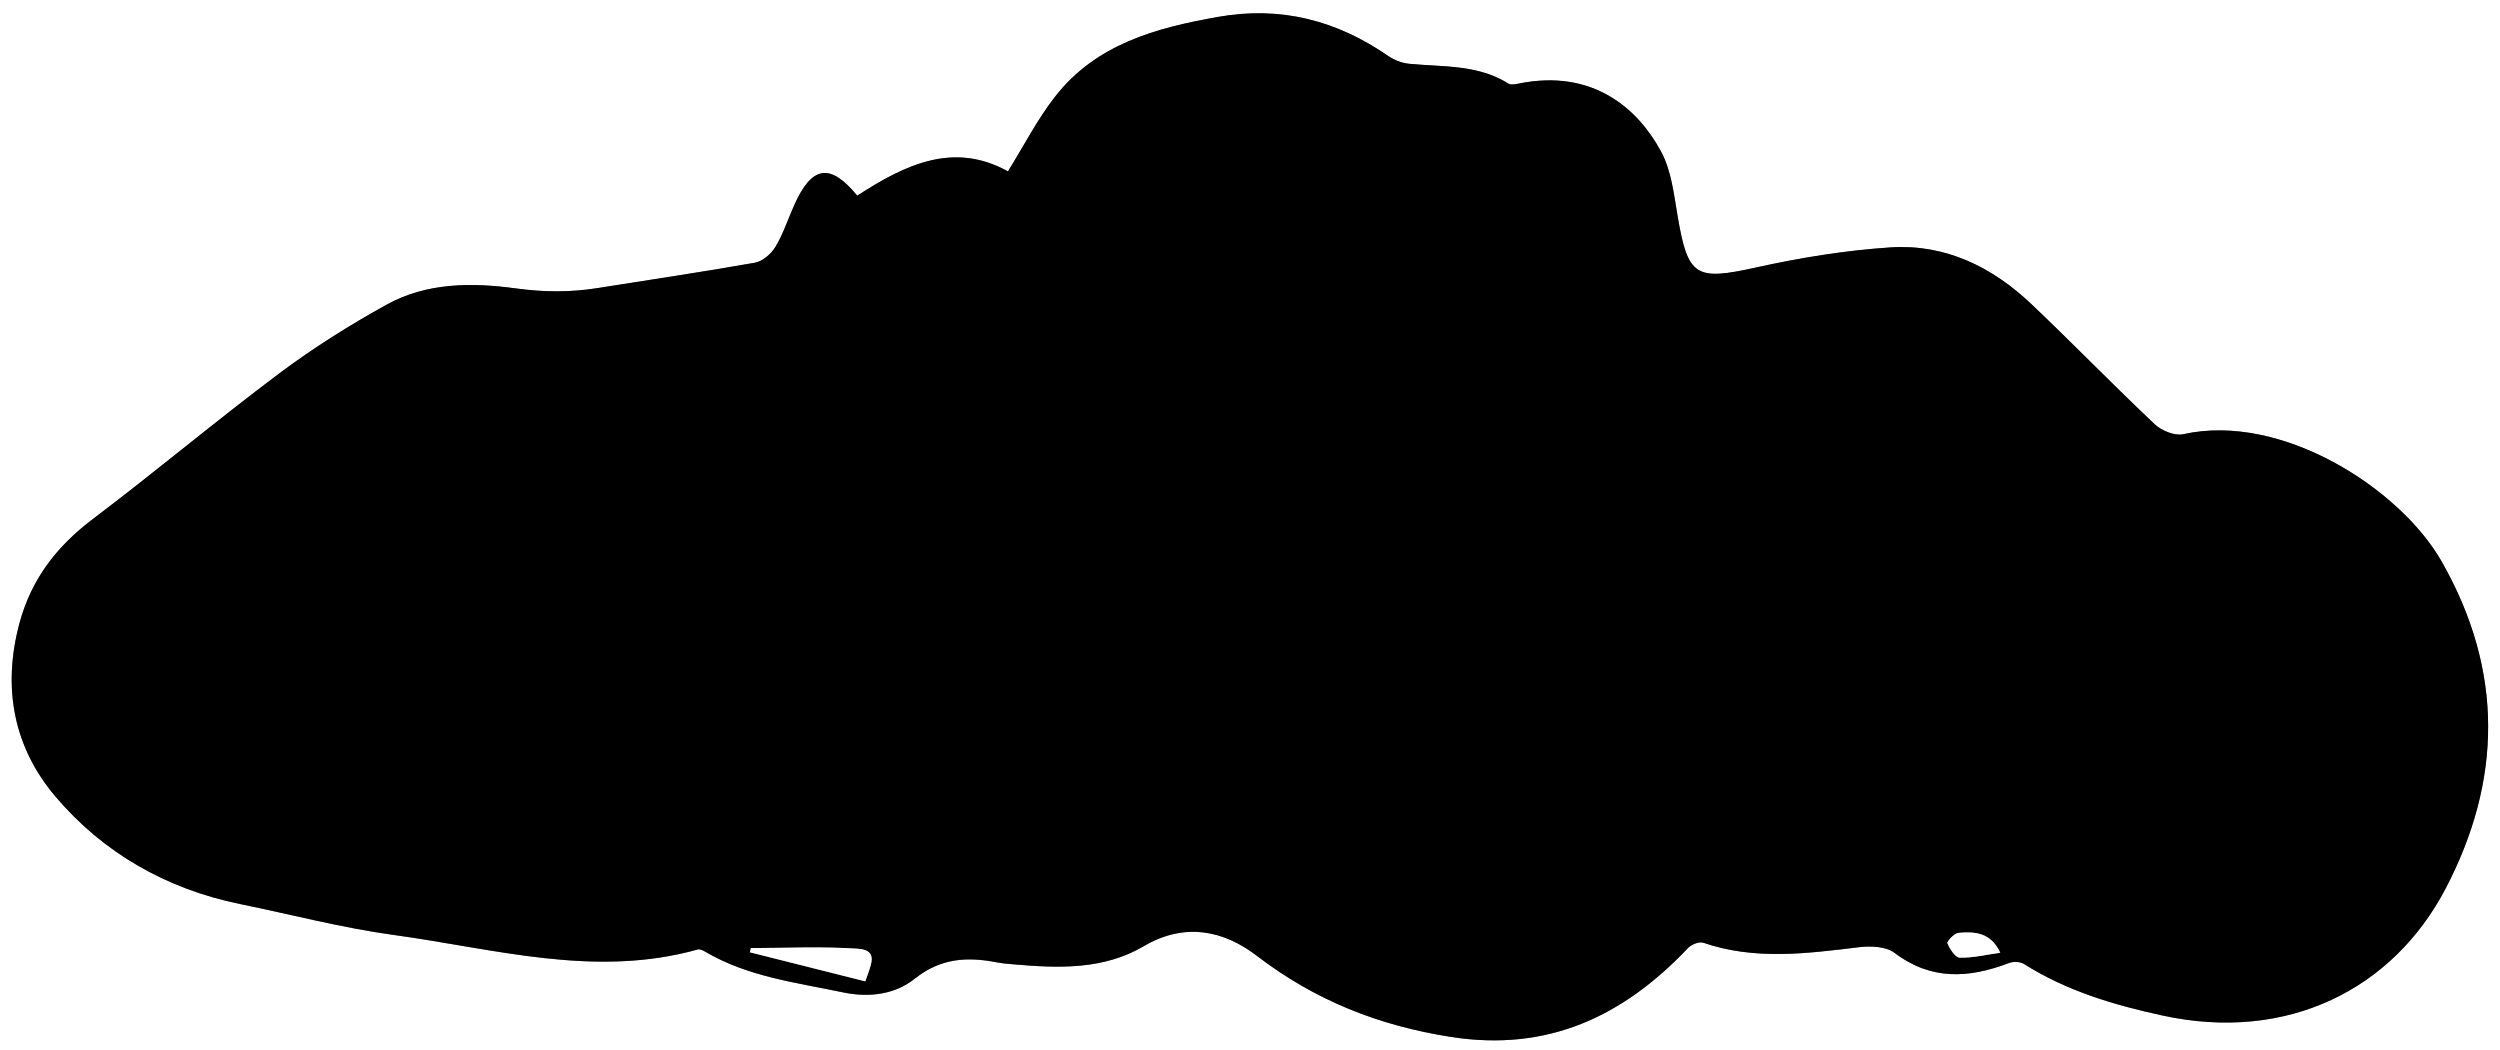 <?xml version="1.0" encoding="UTF-8"?>
<svg id="Layer_1" data-name="Layer 1" xmlns="http://www.w3.org/2000/svg" viewBox="0 0 595 250">
  <rect x="0" y="0" width="595" height="250" fill="#808080" stroke="none"/>
  <defs>
    <style>
      .cls-1, .cls-2 {
        stroke-width: 0px;
      }

      .cls-2 {
        fill: #fff;
      }
    </style>
  </defs>
  <g id="eaq5f6.tif">
    <g>
      <path class="cls-2" d="m595,250c-198.33,0-396.67,0-595,0C0,166.67,0,83.33,0,0c198.33,0,396.67,0,595,0,0,83.33,0,166.67,0,250ZM204.01,46.57c-6.43-7.83-10.77-7.13-14.96,2.21-1.49,3.33-2.62,6.86-4.48,9.96-1.01,1.68-3.06,3.48-4.89,3.8-12.43,2.22-24.92,4.03-37.39,6.03-6.54,1.05-12.89,1-19.61.08-10.3-1.41-21.12-1.41-30.62,3.85-8.84,4.89-17.49,10.32-25.57,16.37-15.02,11.25-29.4,23.35-44.37,34.66-8.67,6.55-14.7,14.34-17.53,24.98-4.07,15.29-1.28,29.43,8.59,41.06,11.39,13.42,26.42,22.02,43.98,25.61,12.2,2.49,24.29,5.68,36.6,7.36,23.97,3.27,47.84,10.31,72.33,3.44.51-.14,1.27.25,1.81.57,10.12,5.94,21.55,7.3,32.75,9.65,6.4,1.34,12.46.4,17.05-3.25,6.19-4.93,12.48-5.28,19.52-3.9,1.3.25,2.64.36,3.96.47,10.69.95,21.44,1.35,31.05-4.32,9.71-5.72,19.01-3.76,26.85,2.26,13.85,10.63,29.05,16.65,46.23,19.34,23.13,3.62,41.06-4.93,56.44-21.16.8-.85,2.66-1.6,3.63-1.26,12.26,4.21,24.6,2.58,37.01,1.07,2.78-.34,6.46-.21,8.49,1.33,8.76,6.64,17.77,6.05,27.29,2.42,1.03-.39,2.66-.32,3.56.25,10.12,6.39,21.29,9.72,32.91,12.25,29.8,6.49,54.91-6.26,67.43-30.24,13.32-25.51,13.95-51.65-.97-77.83-9.89-17.35-38.08-35.5-61.5-30.27-2.03.45-5.18-.86-6.81-2.4-9.91-9.35-19.4-19.14-29.27-28.52-9.37-8.9-20.57-14.41-33.65-13.54-10.7.71-21.41,2.45-31.89,4.77-14.42,3.19-16.25,2.26-18.71-12.23-.88-5.19-1.49-10.79-3.91-15.3-5.49-10.24-16.26-19.84-33.96-16.22-.77.16-1.79.37-2.36.01-7.3-4.6-15.59-3.95-23.64-4.73-1.71-.17-3.55-.86-4.97-1.84-12.3-8.49-25.59-11.97-40.55-9.32-14.85,2.63-29.04,6.49-38.79,19-4.21,5.4-7.37,11.6-11.2,17.76-12.89-7.14-24.39-1.67-35.88,5.79Z"/>
      <path class="cls-1" d="m204.01,46.57c11.49-7.46,22.99-12.93,35.88-5.79,3.83-6.15,6.99-12.36,11.2-17.76,9.75-12.51,23.94-16.37,38.79-19,14.96-2.65,28.26.83,40.55,9.32,1.42.98,3.26,1.67,4.97,1.84,8.04.78,16.34.13,23.64,4.73.56.35,1.59.14,2.36-.01,17.7-3.62,28.47,5.97,33.96,16.22,2.42,4.51,3.03,10.1,3.91,15.3,2.46,14.49,4.29,15.42,18.71,12.23,10.48-2.32,21.19-4.06,31.89-4.77,13.09-.87,24.29,4.64,33.65,13.54,9.88,9.38,19.37,19.17,29.27,28.52,1.63,1.54,4.78,2.85,6.81,2.4,23.42-5.23,51.61,12.92,61.5,30.27,14.93,26.18,14.29,52.33.97,77.83-12.52,23.98-37.64,36.73-67.43,30.24-11.62-2.53-22.79-5.85-32.91-12.25-.9-.57-2.53-.64-3.56-.25-9.51,3.63-18.53,4.22-27.29-2.42-2.03-1.54-5.71-1.67-8.49-1.33-12.41,1.51-24.75,3.14-37.01-1.07-.97-.33-2.83.41-3.63,1.26-15.38,16.23-33.31,24.78-56.44,21.16-17.18-2.69-32.38-8.71-46.23-19.34-7.84-6.01-17.14-7.98-26.85-2.26-9.61,5.66-20.37,5.26-31.05,4.32-1.32-.12-2.66-.22-3.96-.47-7.04-1.37-13.33-1.03-19.52,3.9-4.59,3.66-10.65,4.59-17.05,3.25-11.2-2.35-22.63-3.71-32.75-9.65-.54-.32-1.3-.71-1.81-.57-24.49,6.87-48.36-.17-72.33-3.44-12.31-1.68-24.4-4.87-36.6-7.36-17.56-3.59-32.59-12.18-43.98-25.61-9.87-11.63-12.66-25.77-8.59-41.06,2.83-10.64,8.87-18.43,17.53-24.98,14.97-11.31,29.35-23.41,44.37-34.66,8.08-6.05,16.72-11.48,25.57-16.37,9.5-5.25,20.32-5.26,30.62-3.85,6.71.92,13.06.98,19.61-.08,12.47-2,24.96-3.82,37.39-6.03,1.83-.33,3.89-2.12,4.89-3.8,1.86-3.1,2.99-6.64,4.48-9.96,4.19-9.34,8.53-10.04,14.96-2.21Zm1.94,187c1.19-3.7,3.42-7.41-1.78-7.76-8.45-.58-16.96-.16-25.45-.16-.08.33-.17.66-.25,1,9.08,2.29,18.16,4.57,27.48,6.92Zm270.12-6.82c-2.35-4.97-6.19-5.01-9.93-4.72-1,.08-2.82,2.03-2.64,2.47.56,1.37,1.87,3.41,2.93,3.43,3.13.07,6.28-.71,9.65-1.18Z"/>
      <path class="cls-2" d="m205.95,233.56c-9.31-2.35-18.4-4.63-27.48-6.92.08-.33.17-.66.25-1,8.49,0,17-.42,25.45.16,5.2.35,2.96,4.06,1.78,7.76Z"/>
      <path class="cls-2" d="m476.07,226.74c-3.37.48-6.52,1.25-9.65,1.18-1.06-.02-2.36-2.06-2.93-3.43-.18-.43,1.64-2.39,2.64-2.47,3.74-.29,7.58-.25,9.93,4.72Z"/>
    </g>
  </g>
</svg>